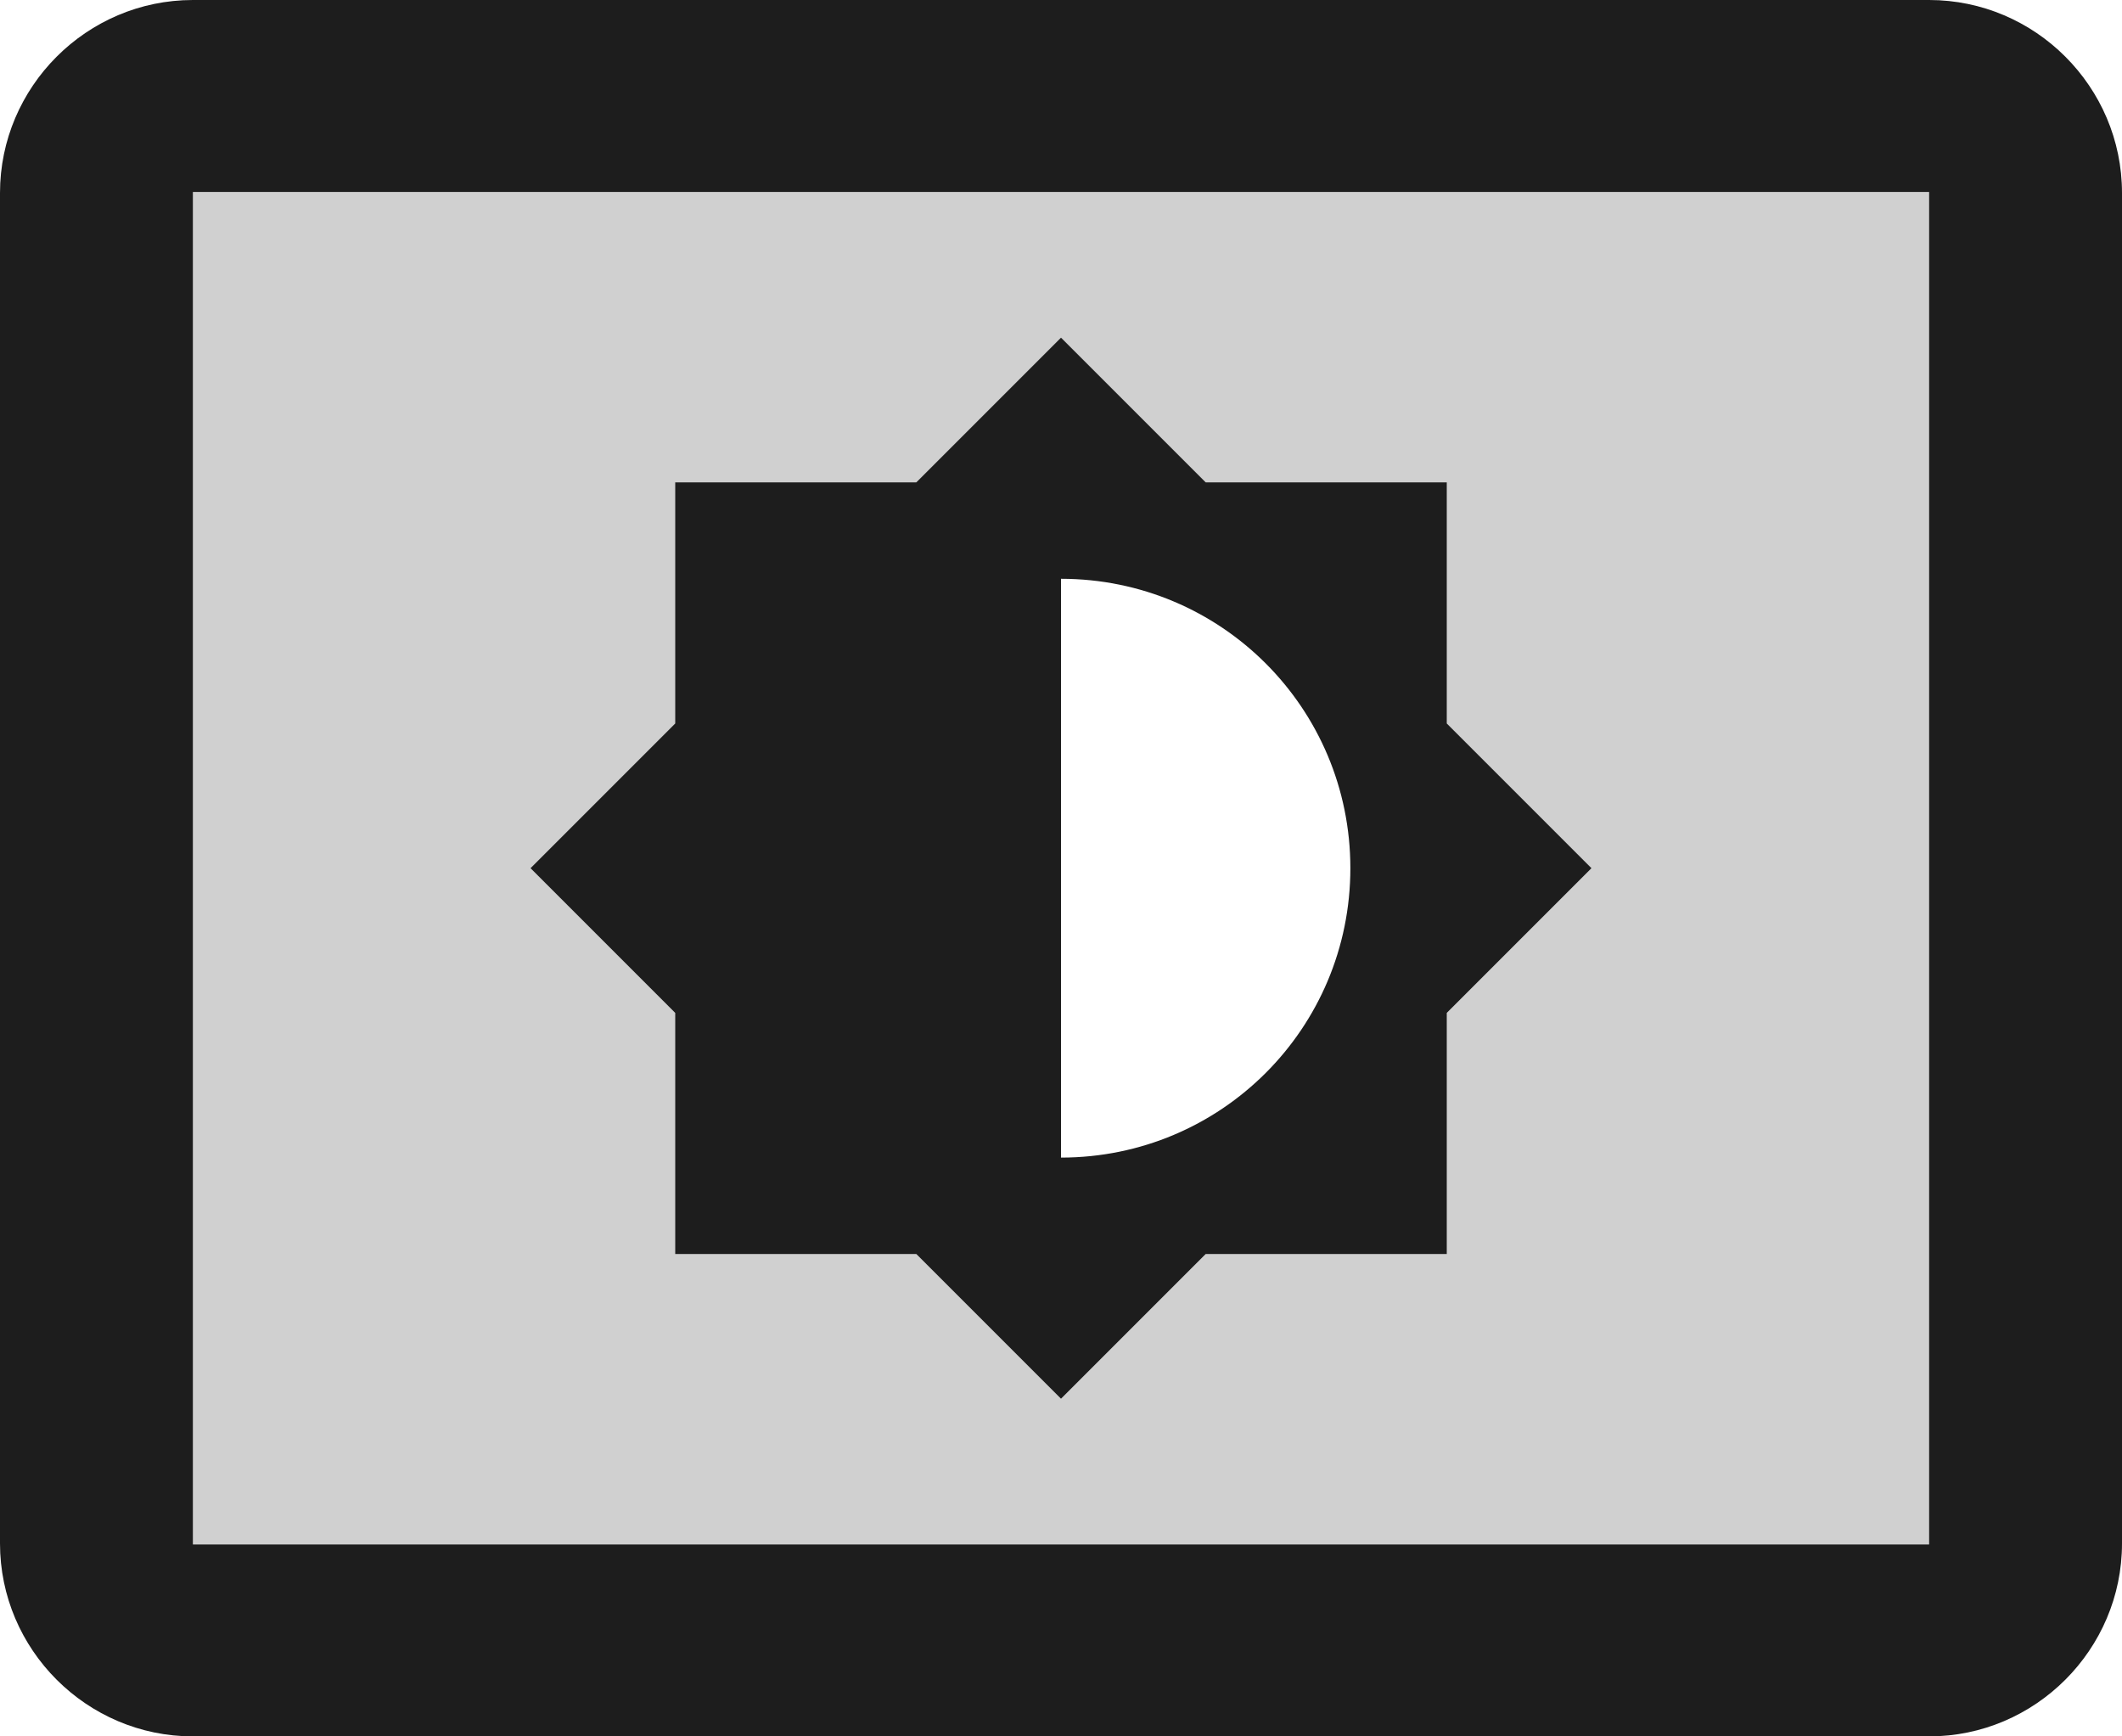 <?xml version="1.0" encoding="UTF-8"?>
<svg width="22px" height="18px" viewBox="0 0 22 18" version="1.1" xmlns="http://www.w3.org/2000/svg" xmlns:xlink="http://www.w3.org/1999/xlink">
    <!-- Generator: Sketch 52.5 (67469) - http://www.bohemiancoding.com/sketch -->
    <title>settings_brightness</title>
    <desc>Created with Sketch.</desc>
    <g id="Icons" stroke="none" stroke-width="1" fill="none" fill-rule="evenodd">
        <g id="Two-Tone" transform="translate(-271, -377)">
            <g id="Action" transform="translate(100, 100)">
                <g id="Two-Tone-/-Action-/-settings_brightness" transform="translate(170, 274)">
                    <g>
                        <polygon id="Path" points="0 0 24 0 24 24 0 24"></polygon>
                        <path d="M3,19.01 L21,19.01 L21,4.99 L3,4.99 L3,19.01 Z M8,10.5 L8,8 L10.5,8 L12,6.5 L13.5,8 L16,8 L16,10.5 L17.5,12 L16,13.5 L16,16 L13.5,16 L12,17.5 L10.5,16 L8,16 L8,13.5 L6.5,12 L8,10.5 Z" id="🔹-Secondary-Color" fill="#D0D0D0"></path>
                        <path d="M8,16 L10.5,16 L12,17.5 L13.5,16 L16,16 L16,13.5 L17.5,12 L16,10.5 L16,8 L13.5,8 L12,6.5 L10.5,8 L8,8 L8,10.5 L6.5,12 L8,13.5 L8,16 Z M12,9 C13.66,9 15,10.34 15,12 C15,13.66 13.66,15 12,15 L12,9 Z M21,3 L3,3 C1.9,3 1,3.9 1,5 L1,19 C1,20.1 1.9,21 3,21 L21,21 C22.1,21 23,20.1 23,19 L23,5 C23,3.9 22.1,3 21,3 Z M21,19.01 L3,19.01 L3,4.99 L21,4.99 L21,19.01 Z" id="🔹-Primary-Color" fill="#1D1D1D"></path>
                    </g>
                </g>
            </g>
        </g>
    </g>
</svg>